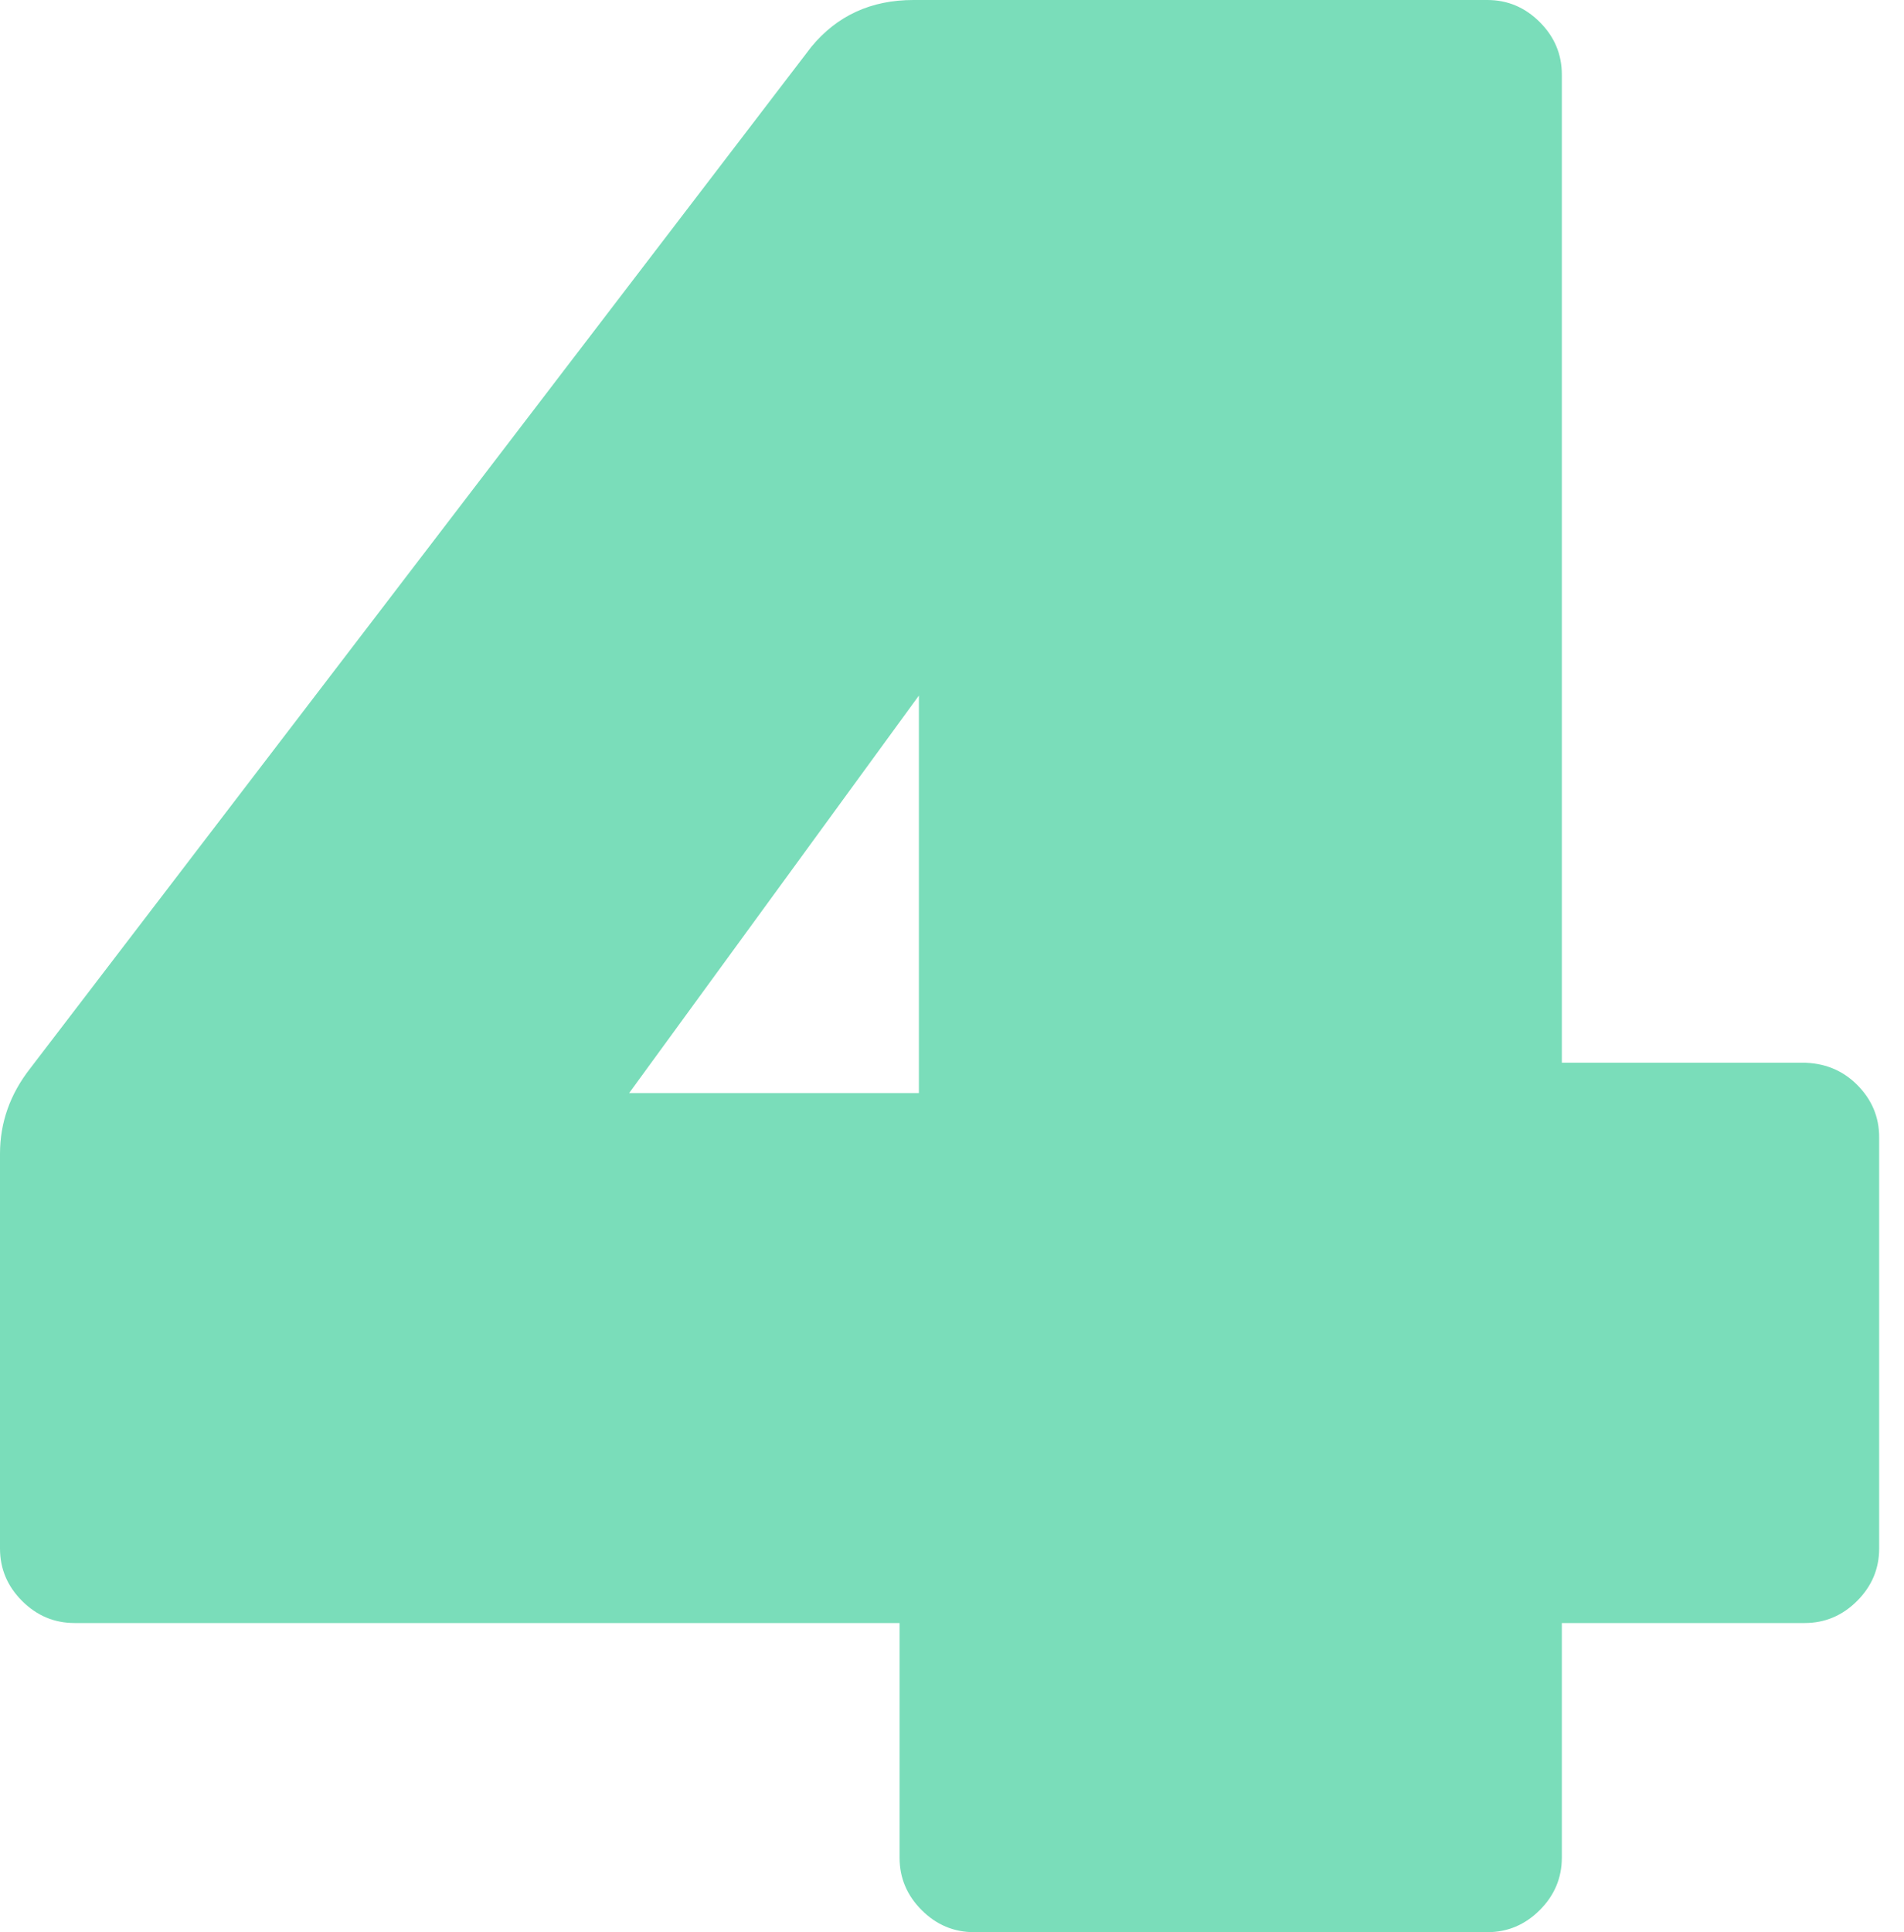 <svg width="69" height="70" viewBox="0 0 69 70" fill="none" xmlns="http://www.w3.org/2000/svg">
<path d="M56.6 38.5H65.3C66.1 38.5 66.767 38.767 67.3 39.3C67.833 39.833 68.1 40.467 68.1 41.2V56.1C68.1 56.833 67.833 57.467 67.3 58C66.767 58.533 66.133 58.8 65.4 58.8H56.6V67.3C56.6 68.033 56.333 68.667 55.8 69.2C55.267 69.733 54.633 70 53.9 70H35.3C34.567 70 33.933 69.733 33.4 69.2C32.867 68.667 32.6 68.033 32.6 67.3V58.8H2.7C1.967 58.8 1.333 58.533 0.8 58C0.267 57.467 7.45058e-08 56.833 7.45058e-08 56.1V41.8C7.45058e-08 40.667 0.367 39.633 1.1 38.7L29.4 1.7C30.333 0.567 31.567 -4.76837e-06 33.1 -4.76837e-06H53.9C54.633 -4.76837e-06 55.267 0.267 55.8 0.8C56.333 1.333 56.6 1.967 56.6 2.7V38.5ZM33.3 39.6V25.2L22.8 39.6H33.3Z" fill="#7ADDBA"/>
</svg>

